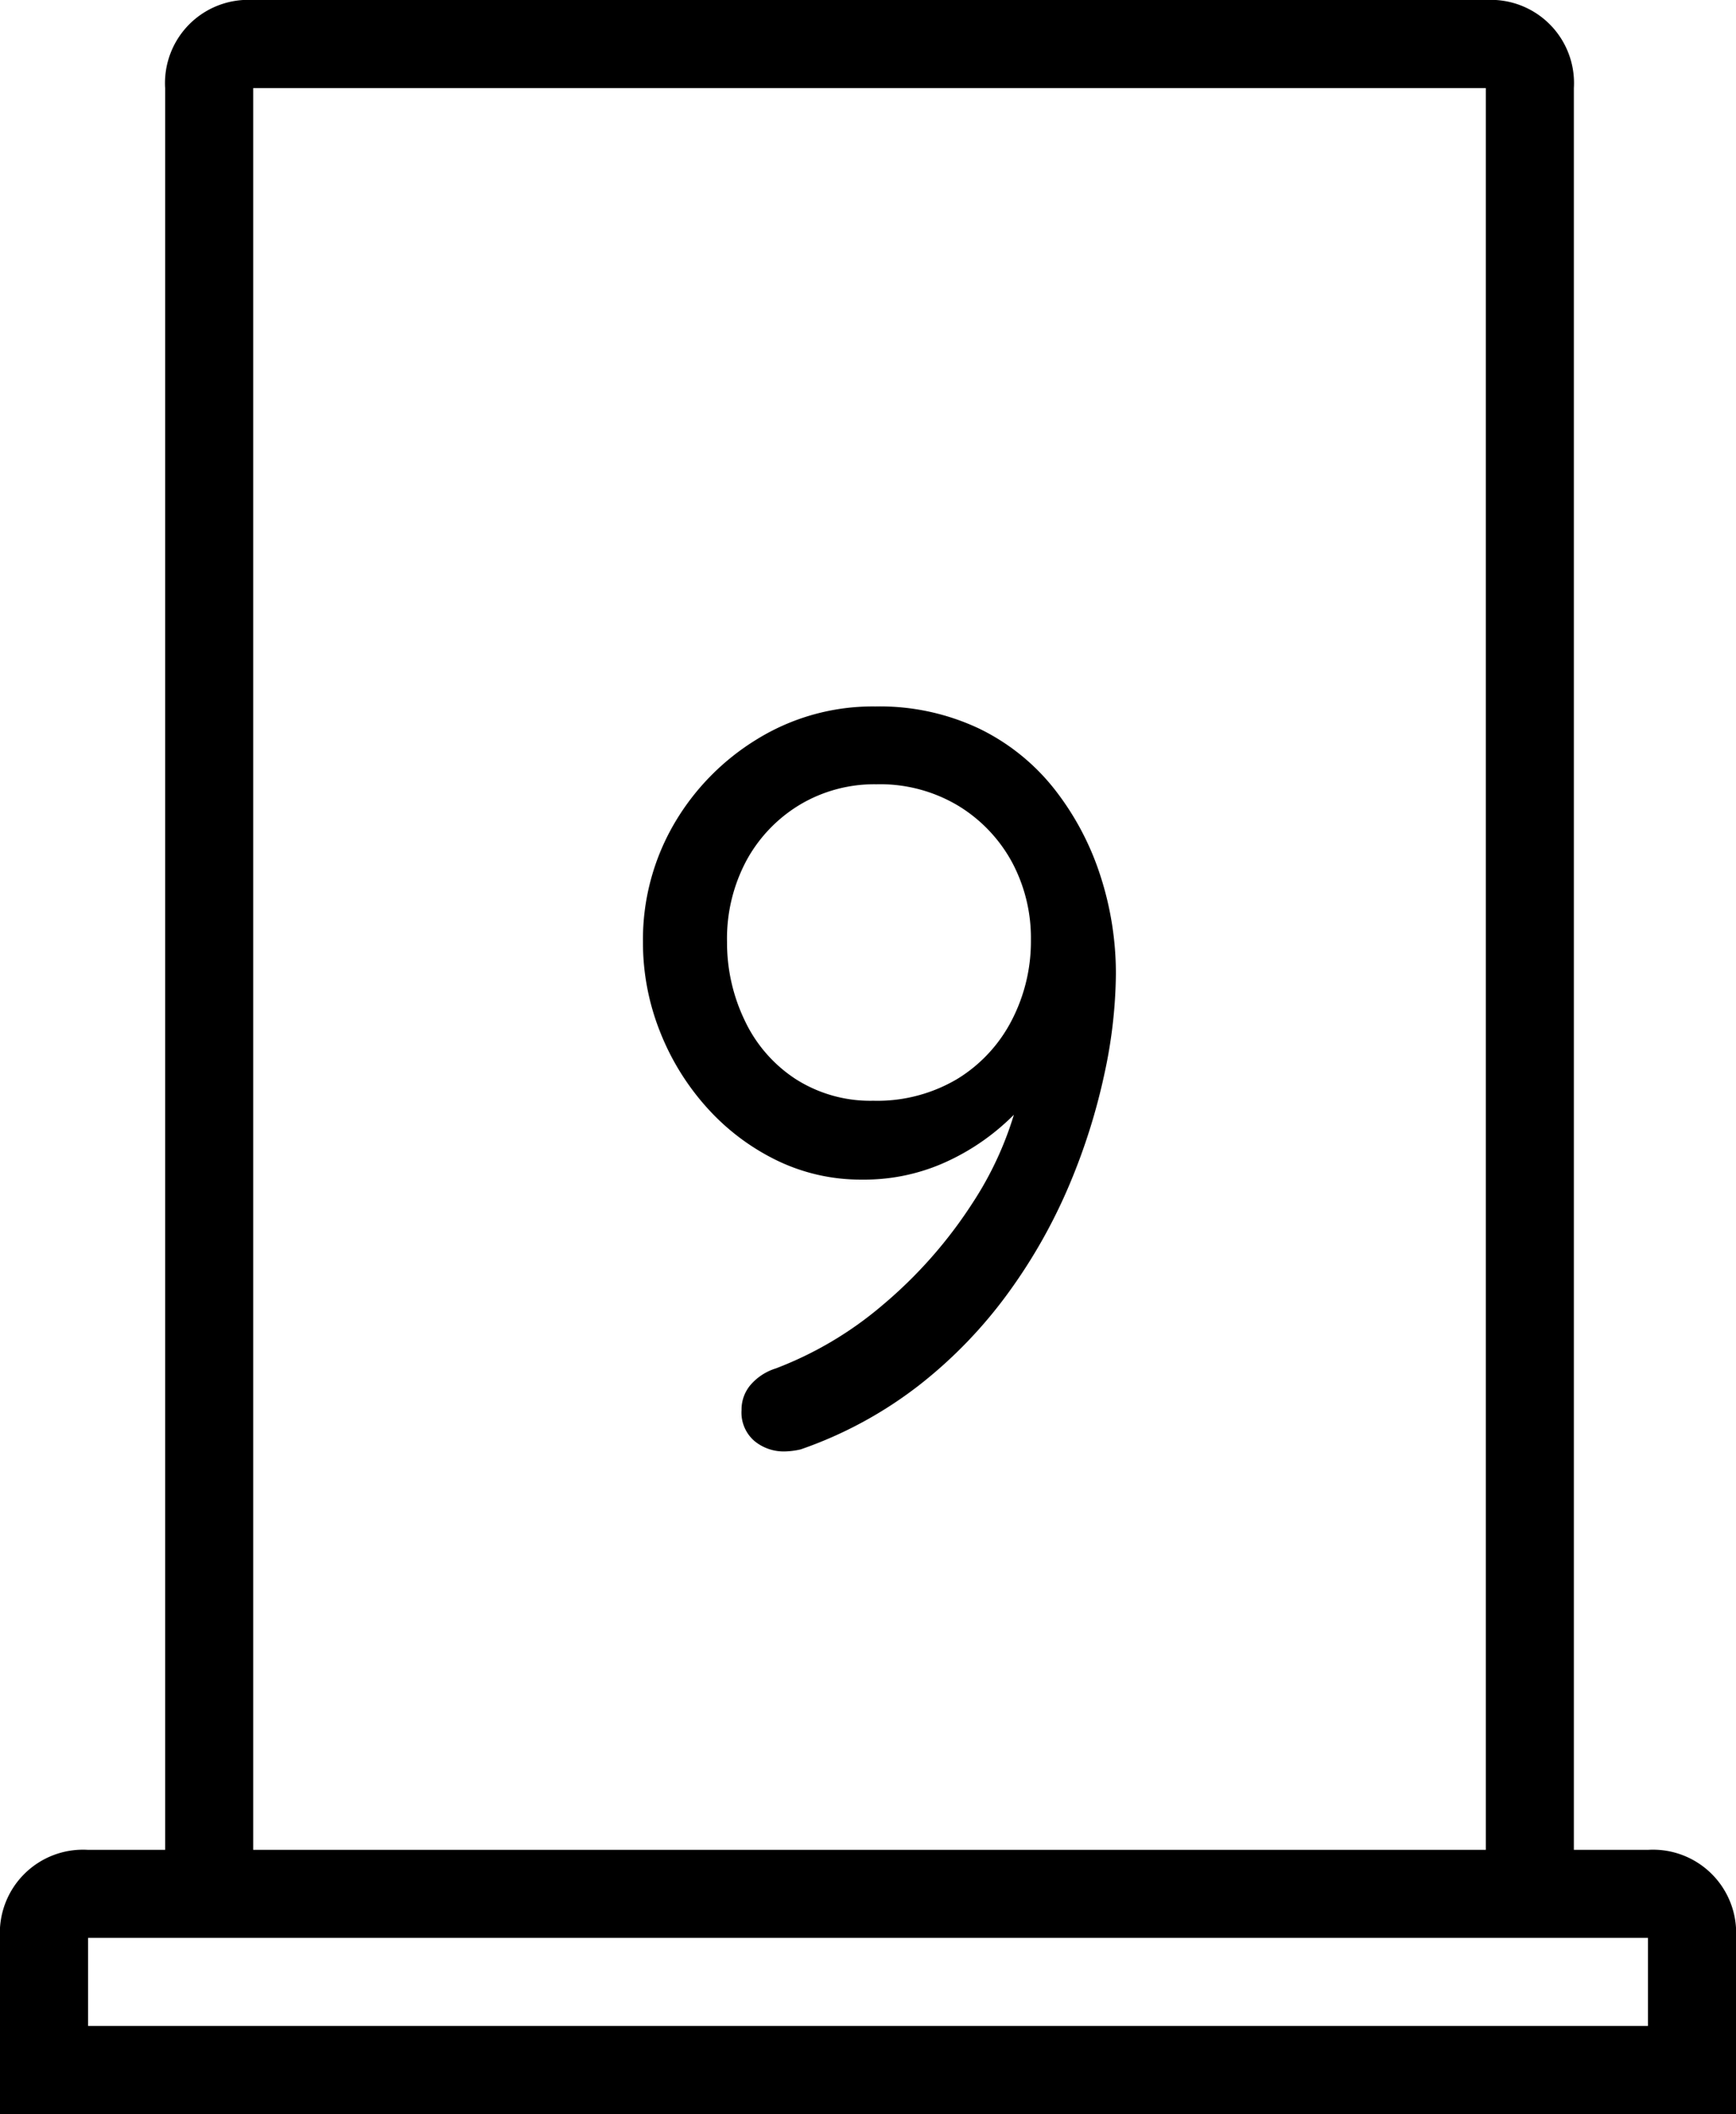 <svg xmlns="http://www.w3.org/2000/svg" width="107.126" height="130.396" viewBox="0 0 107.126 130.396">
  <g id="door-9" transform="translate(-2303.542 -2646.857)">
    <path id="Trazado_226" data-name="Trazado 226" d="M-.128-45.568A14.339,14.339,0,0,1,6.3-44.192a13.288,13.288,0,0,1,4.64,3.744,17.159,17.159,0,0,1,2.816,5.312,19.488,19.488,0,0,1,.96,6.08,30.037,30.037,0,0,1-.7,6.112,37.981,37.981,0,0,1-2.144,6.816A33.3,33.3,0,0,1,8.128-9.472a28.519,28.519,0,0,1-5.5,5.728,25.472,25.472,0,0,1-7.36,4A4.782,4.782,0,0,1-5.76.384a2.84,2.84,0,0,1-1.824-.64,2.311,2.311,0,0,1-.8-1.92,2.335,2.335,0,0,1,.576-1.568,3.376,3.376,0,0,1,1.536-.992A22.466,22.466,0,0,0,.352-8.672a28.118,28.118,0,0,0,5.5-6.24,21.062,21.062,0,0,0,3.1-7.616L10.5-23.04a13.976,13.976,0,0,1-2.688,3.232,14.113,14.113,0,0,1-3.872,2.464,12.152,12.152,0,0,1-4.9.96,11.829,11.829,0,0,1-5.248-1.184A14.036,14.036,0,0,1-10.5-20.8a15.424,15.424,0,0,1-2.912-4.7,14.85,14.85,0,0,1-1.056-5.536,14.183,14.183,0,0,1,1.888-7.232,14.889,14.889,0,0,1,5.152-5.28A13.6,13.6,0,0,1-.128-45.568Zm.064,4.8a8.964,8.964,0,0,0-4.7,1.248,9.078,9.078,0,0,0-3.3,3.424A10.192,10.192,0,0,0-9.28-31.04a11.047,11.047,0,0,0,1.088,4.832,8.758,8.758,0,0,0,3.136,3.616,8.549,8.549,0,0,0,4.8,1.344,9.669,9.669,0,0,0,5.184-1.344,9.138,9.138,0,0,0,3.36-3.616,10.57,10.57,0,0,0,1.184-4.96A9.911,9.911,0,0,0,8.32-35.936a9.221,9.221,0,0,0-3.3-3.488A9.382,9.382,0,0,0-.064-40.768Z" transform="translate(2357.686 2736)"/>
    <g id="iconfinder_architecture-interior-30_809098" transform="translate(2292 2646.857)">
      <path id="Trazado_87" data-name="Trazado 87" d="M113.235,114.1h-4.572V5.433A5.133,5.133,0,0,0,103.23,0H27.166a5.133,5.133,0,0,0-5.433,5.433V114.1H16.975a5.133,5.133,0,0,0-5.433,5.433V130.4H118.669V119.53A5.133,5.133,0,0,0,113.235,114.1ZM27.166,5.433H103.23V114.1H27.166Zm-10.19,119.53V119.53h96.26v5.433Z"/>
    </g>
  </g>
</svg>
